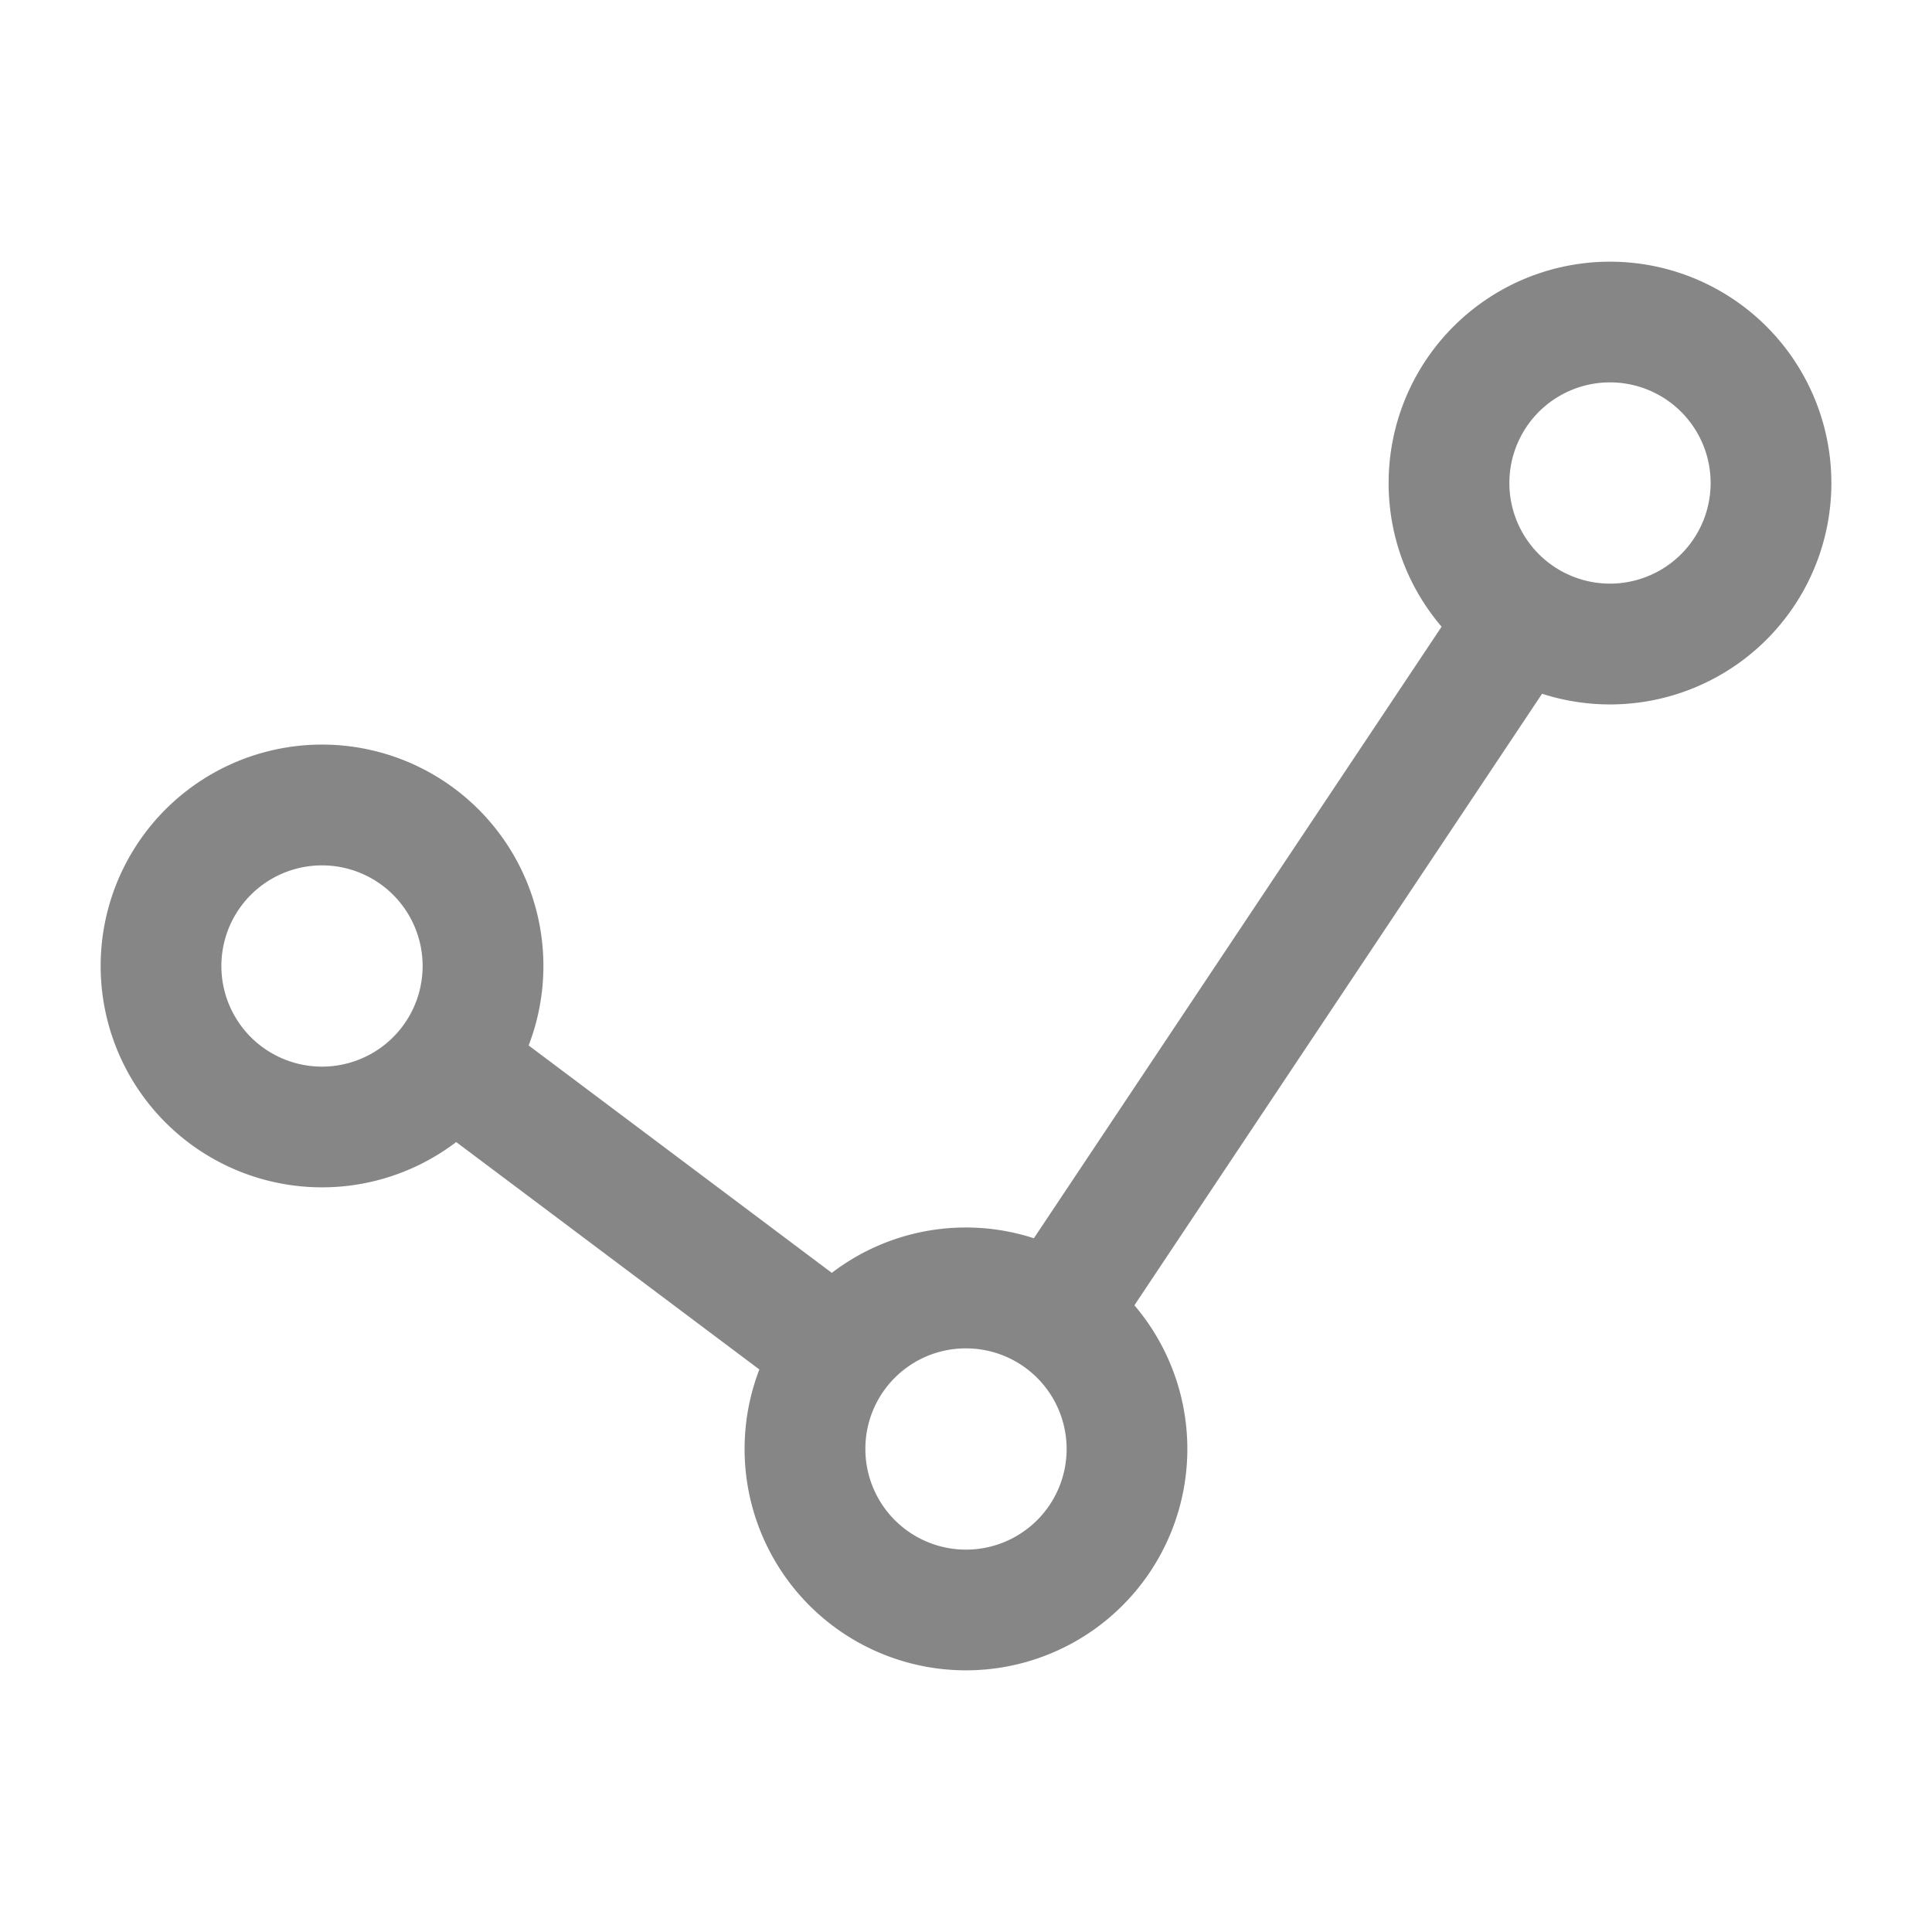 <svg width="24" height="24" fill="none" xmlns="http://www.w3.org/2000/svg">
    <path fill-rule="evenodd" clip-rule="evenodd" d="M17.25 6a2.75 2.75 0 1 1 1.906 2.618l-5.064 7.597a2.75 2.75 0 1 1-4.659.797l-3.766-2.825a2.75 2.75 0 1 1 .9-1.2l3.766 2.825a2.74 2.74 0 0 1 2.51-.43l5.065-7.597A2.74 2.74 0 0 1 17.25 6ZM20 4.75a1.25 1.25 0 1 0 0 2.5 1.25 1.25 0 0 0 0-2.5Zm-16 6a1.25 1.25 0 1 0 0 2.5 1.25 1.25 0 0 0 0-2.5Zm8 6A1.247 1.247 0 0 0 10.75 18 1.25 1.25 0 1 0 12 16.75Z" fill="#868686"/>
</svg>
